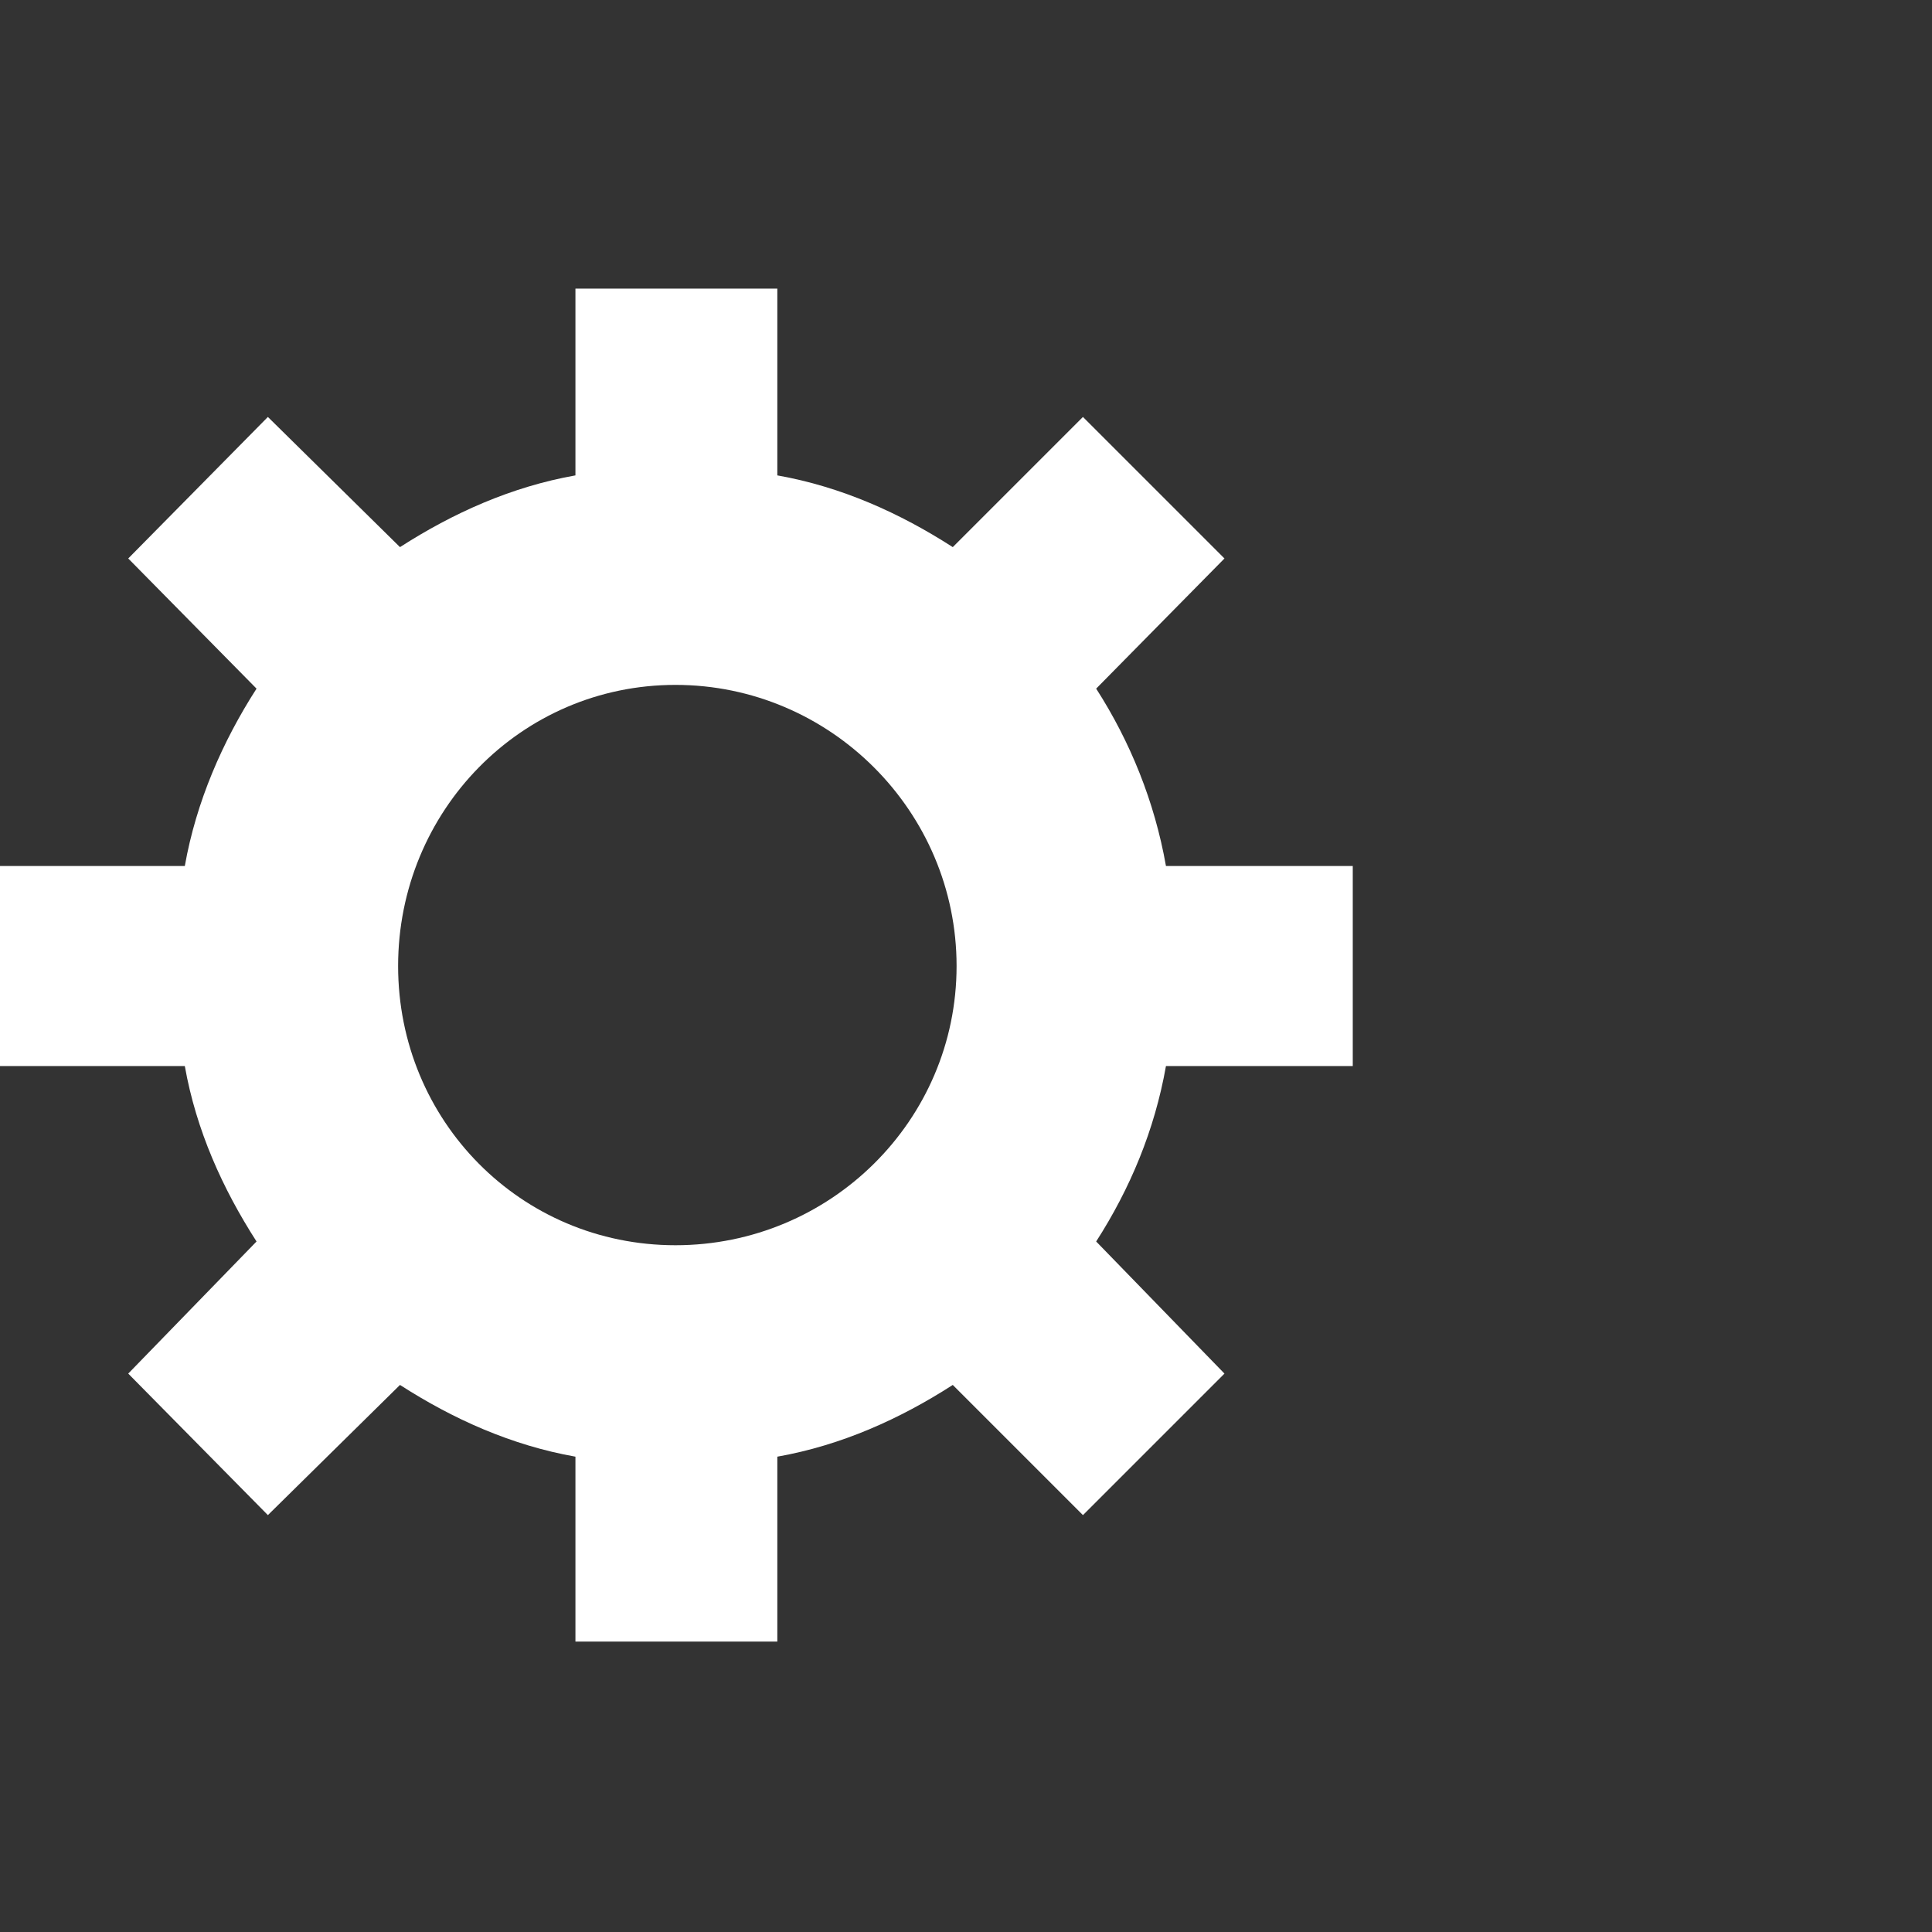 <!DOCTYPE svg PUBLIC "-//W3C//DTD SVG 1.1//EN" "http://www.w3.org/Graphics/SVG/1.1/DTD/svg11.dtd">
<!-- Uploaded to: SVG Repo, www.svgrepo.com, Transformed by: SVG Repo Mixer Tools -->
<svg fill="#FFFFFF" width="800px" height="800px" viewBox="0 0 32 32" version="1.1" xmlns="http://www.w3.org/2000/svg">
<rect x="0" y="0" width="32" height="32" fill="#333333" stroke="none"/>
<g id="SVGRepo_bgCarrier" stroke-width="0"/>
<g id="SVGRepo_tracerCarrier" stroke-linecap="round" stroke-linejoin="round"/>
<g id="SVGRepo_iconCarrier"> <title>gear</title> <path d="M20.281 9.25l-2.125 2.156c0.563 0.875 0.969 1.875 1.156 2.938h3.094v3.313h-3.094c-0.188 1.063-0.594 2.031-1.156 2.906l2.125 2.188-2.344 2.344-2.156-2.156c-0.875 0.563-1.844 1-2.906 1.188v3.063h-3.344v-3.063c-1.063-0.188-2.031-0.625-2.906-1.188l-2.188 2.156-2.313-2.344 2.125-2.188c-0.563-0.875-1-1.844-1.188-2.906h-3.063v-3.313h3.063c0.188-1.063 0.625-2.063 1.188-2.938l-2.125-2.156 2.313-2.344 2.188 2.156c0.875-0.563 1.844-1 2.906-1.188v-3.094h3.344v3.094c1.063 0.188 2.031 0.625 2.906 1.188l2.156-2.156zM11.188 20.625c2.563 0 4.656-2.063 4.656-4.625s-2.094-4.656-4.656-4.656-4.594 2.094-4.594 4.656 2.031 4.625 4.594 4.625z"/> </g>
</svg>